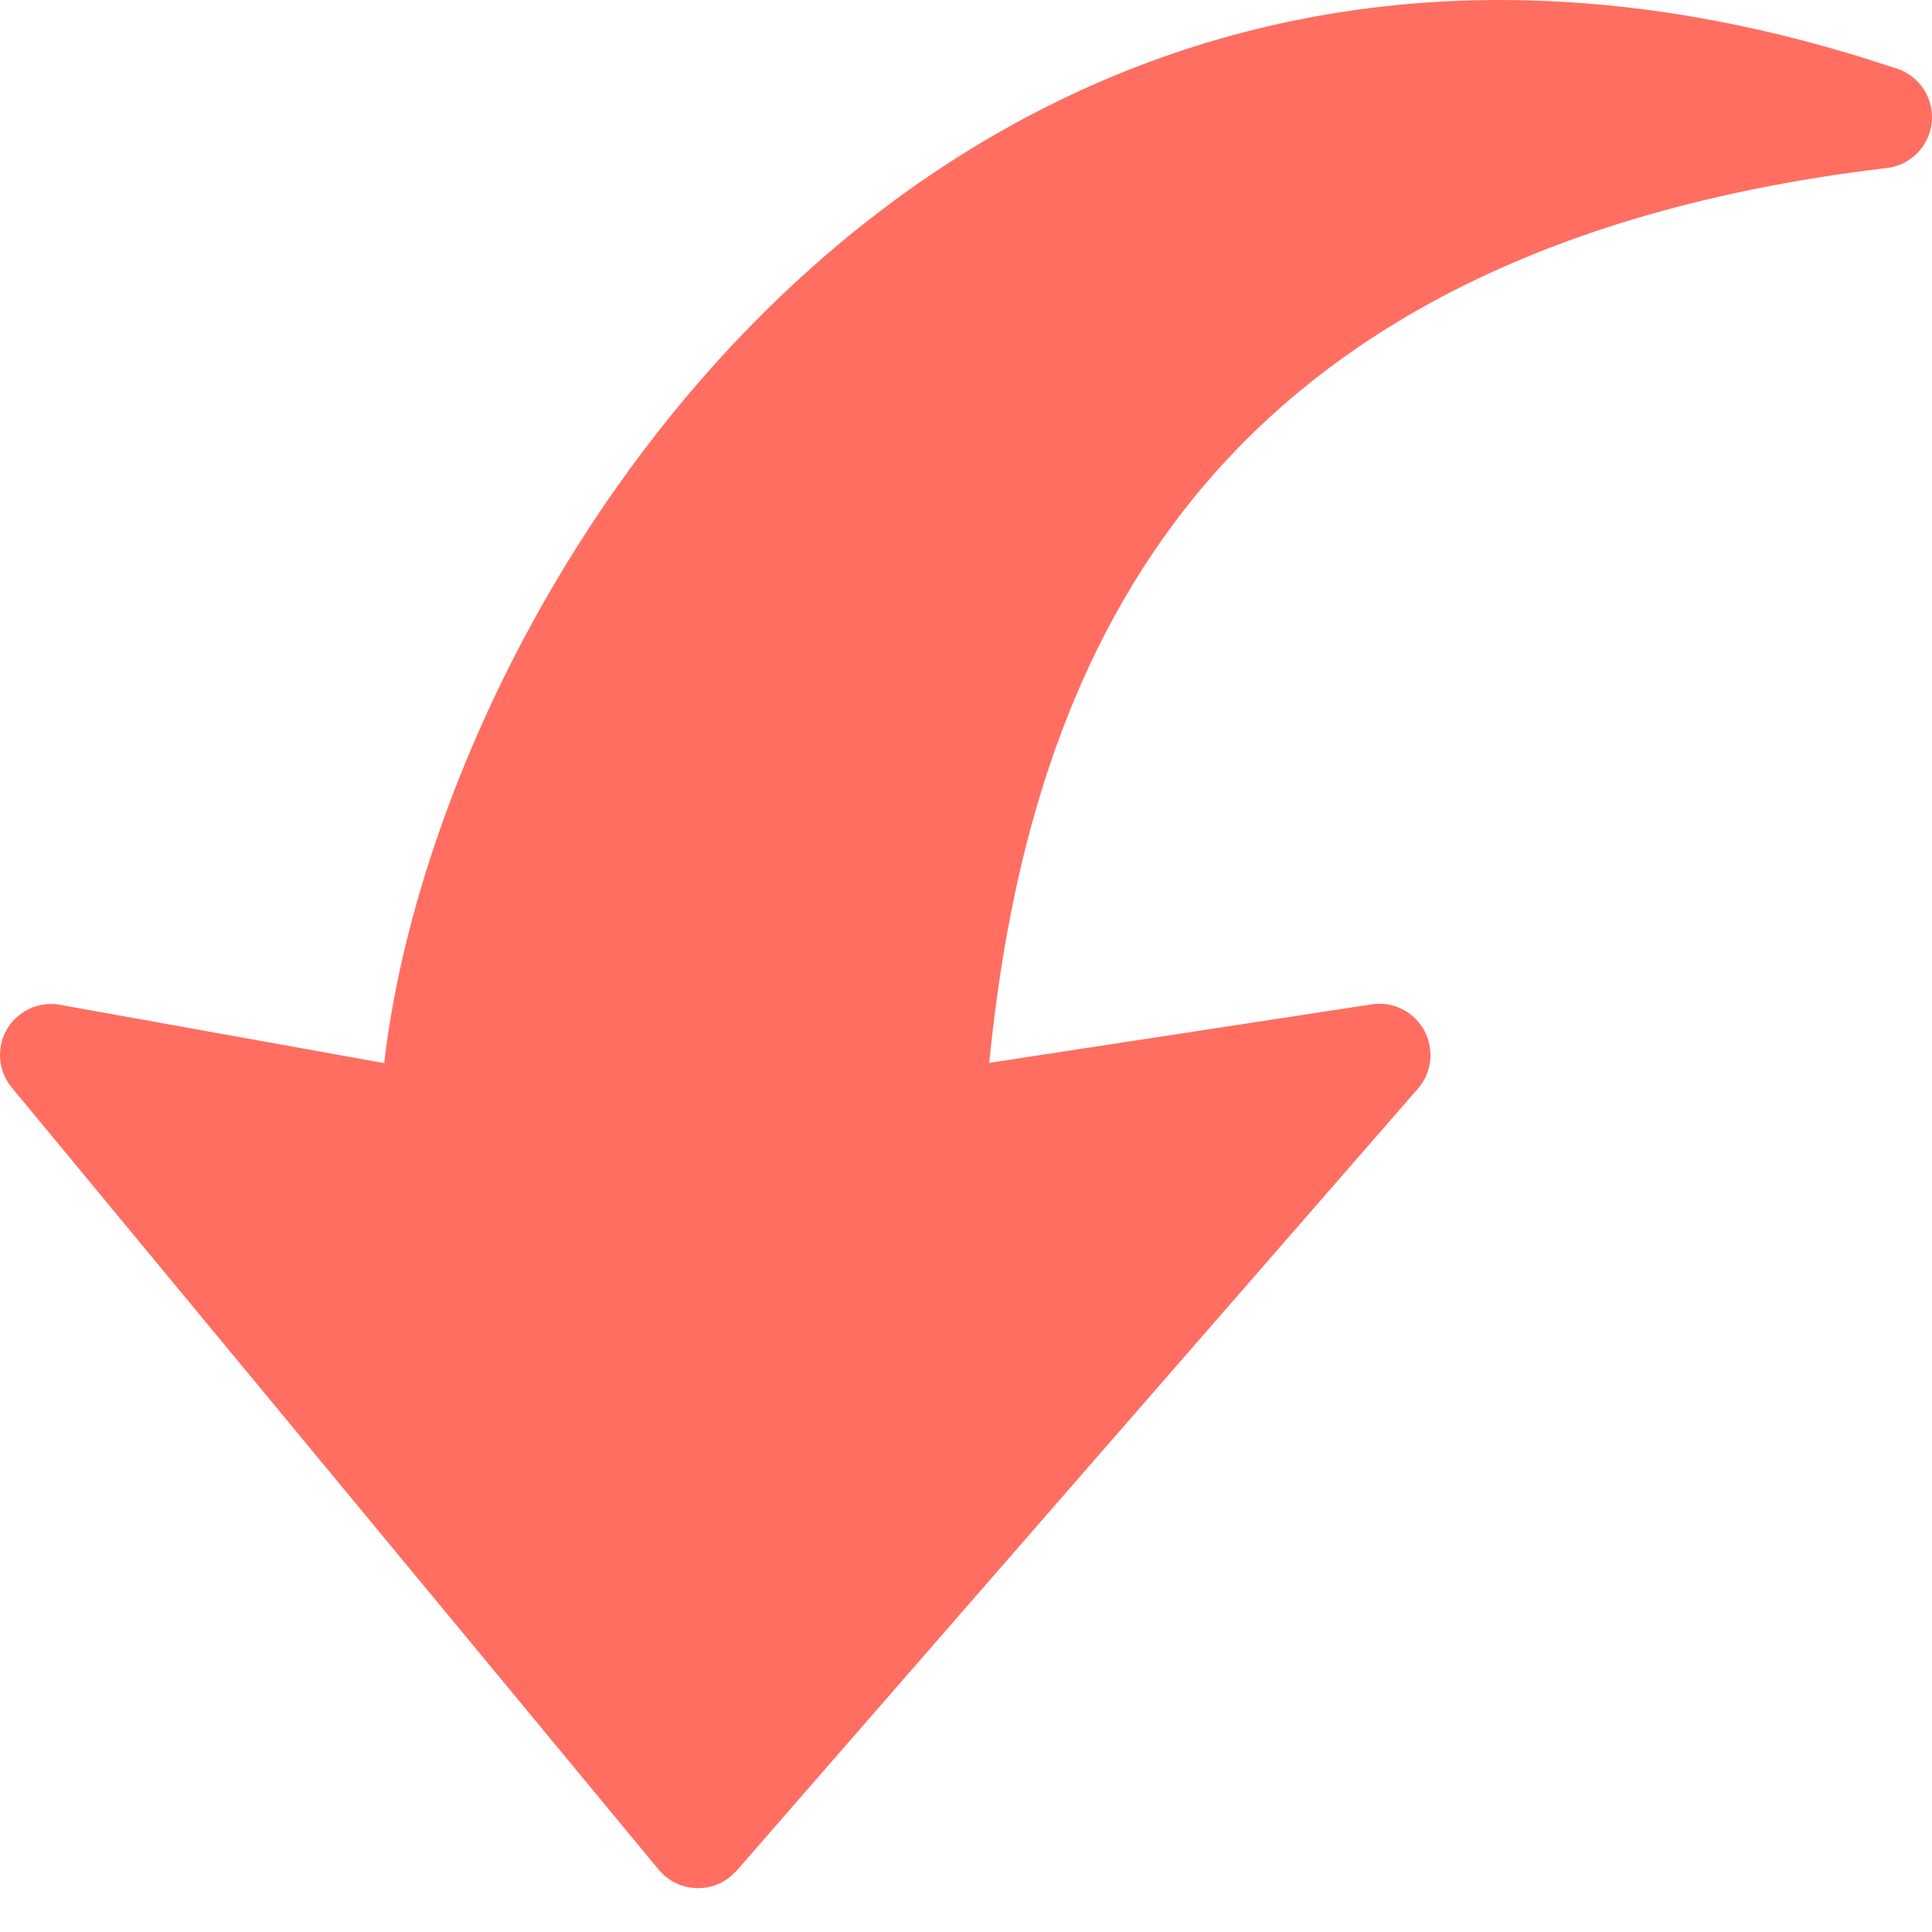 <svg width="35" height="35" viewBox="0 0 35 35" fill="none" xmlns="http://www.w3.org/2000/svg">
<path d="M24.849 18.195L17.921 19.255C18.23 16.14 18.999 12.683 21.06 9.765C23.365 6.5 27.334 3.859 34.181 3.043C34.69 2.984 35.054 2.522 34.993 2.013C34.947 1.621 34.661 1.315 34.3 1.223C32.069 0.479 29.961 0.097 27.983 0.017C22.551 -0.207 18.116 1.822 14.737 4.818C11.391 7.784 9.084 11.704 7.874 15.307C7.408 16.688 7.103 18.029 6.96 19.259L1.088 18.203C0.586 18.113 0.104 18.447 0.014 18.949C-0.035 19.228 0.046 19.499 0.213 19.702L11.932 33.87C12.258 34.264 12.844 34.319 13.237 33.993L13.346 33.888L25.687 19.722C26.023 19.336 25.982 18.749 25.596 18.413C25.495 18.324 25.376 18.259 25.247 18.221C25.117 18.183 24.982 18.174 24.849 18.195Z" fill="#FF6E61"/>
</svg>
